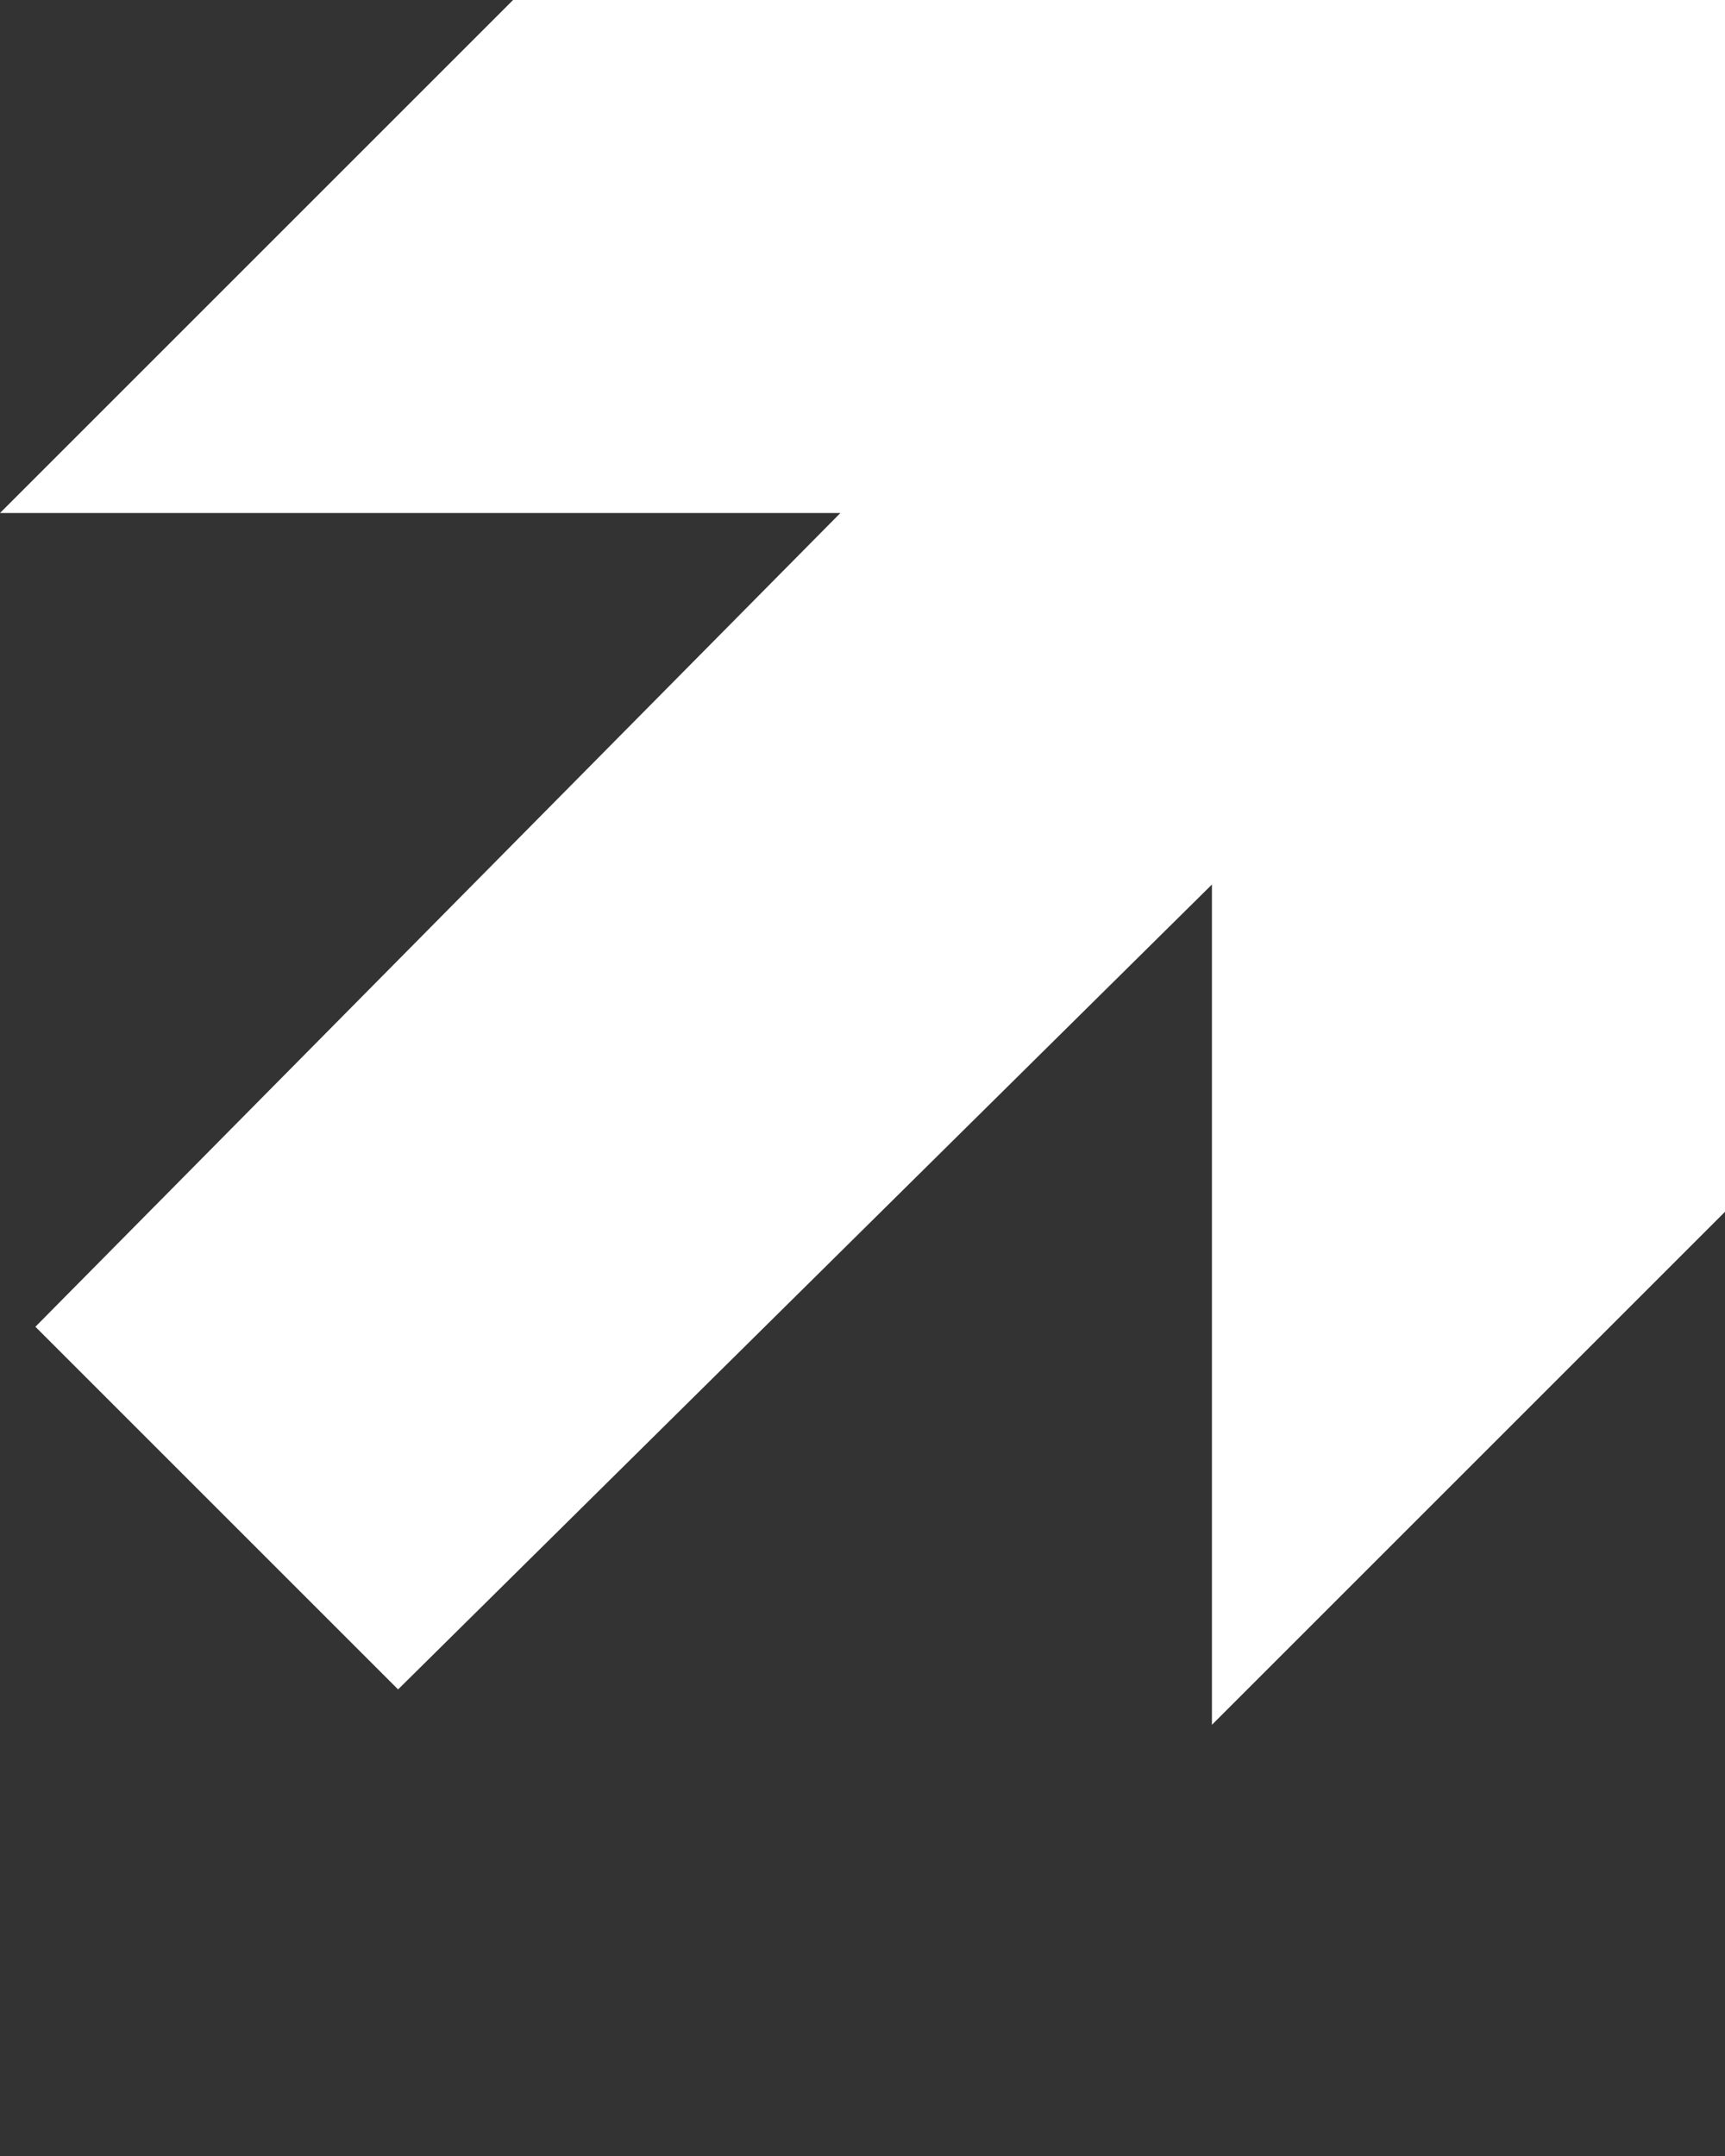
<svg xmlns="http://www.w3.org/2000/svg" xmlns:xlink="http://www.w3.org/1999/xlink" xml:space="preserve" version="1.1" style="shape-rendering:geometricPrecision;text-rendering:geometricPrecision;image-rendering:optimizeQuality;" viewBox="0 0 195 243.75" x="0px" y="0px" fill-rule="evenodd" clip-rule="evenodd"><rect x="0" y="0" width="195" height="243.75" fill="#333333" stroke="none"/><defs><style type="text/css">
   
    .fil0 {fill:white}
   
  </style></defs><g><polygon class="fil0" points="195,137 195,0 58,0 0,58 95,58 4,150 45,191 137,100 137,195 "/></g></svg>